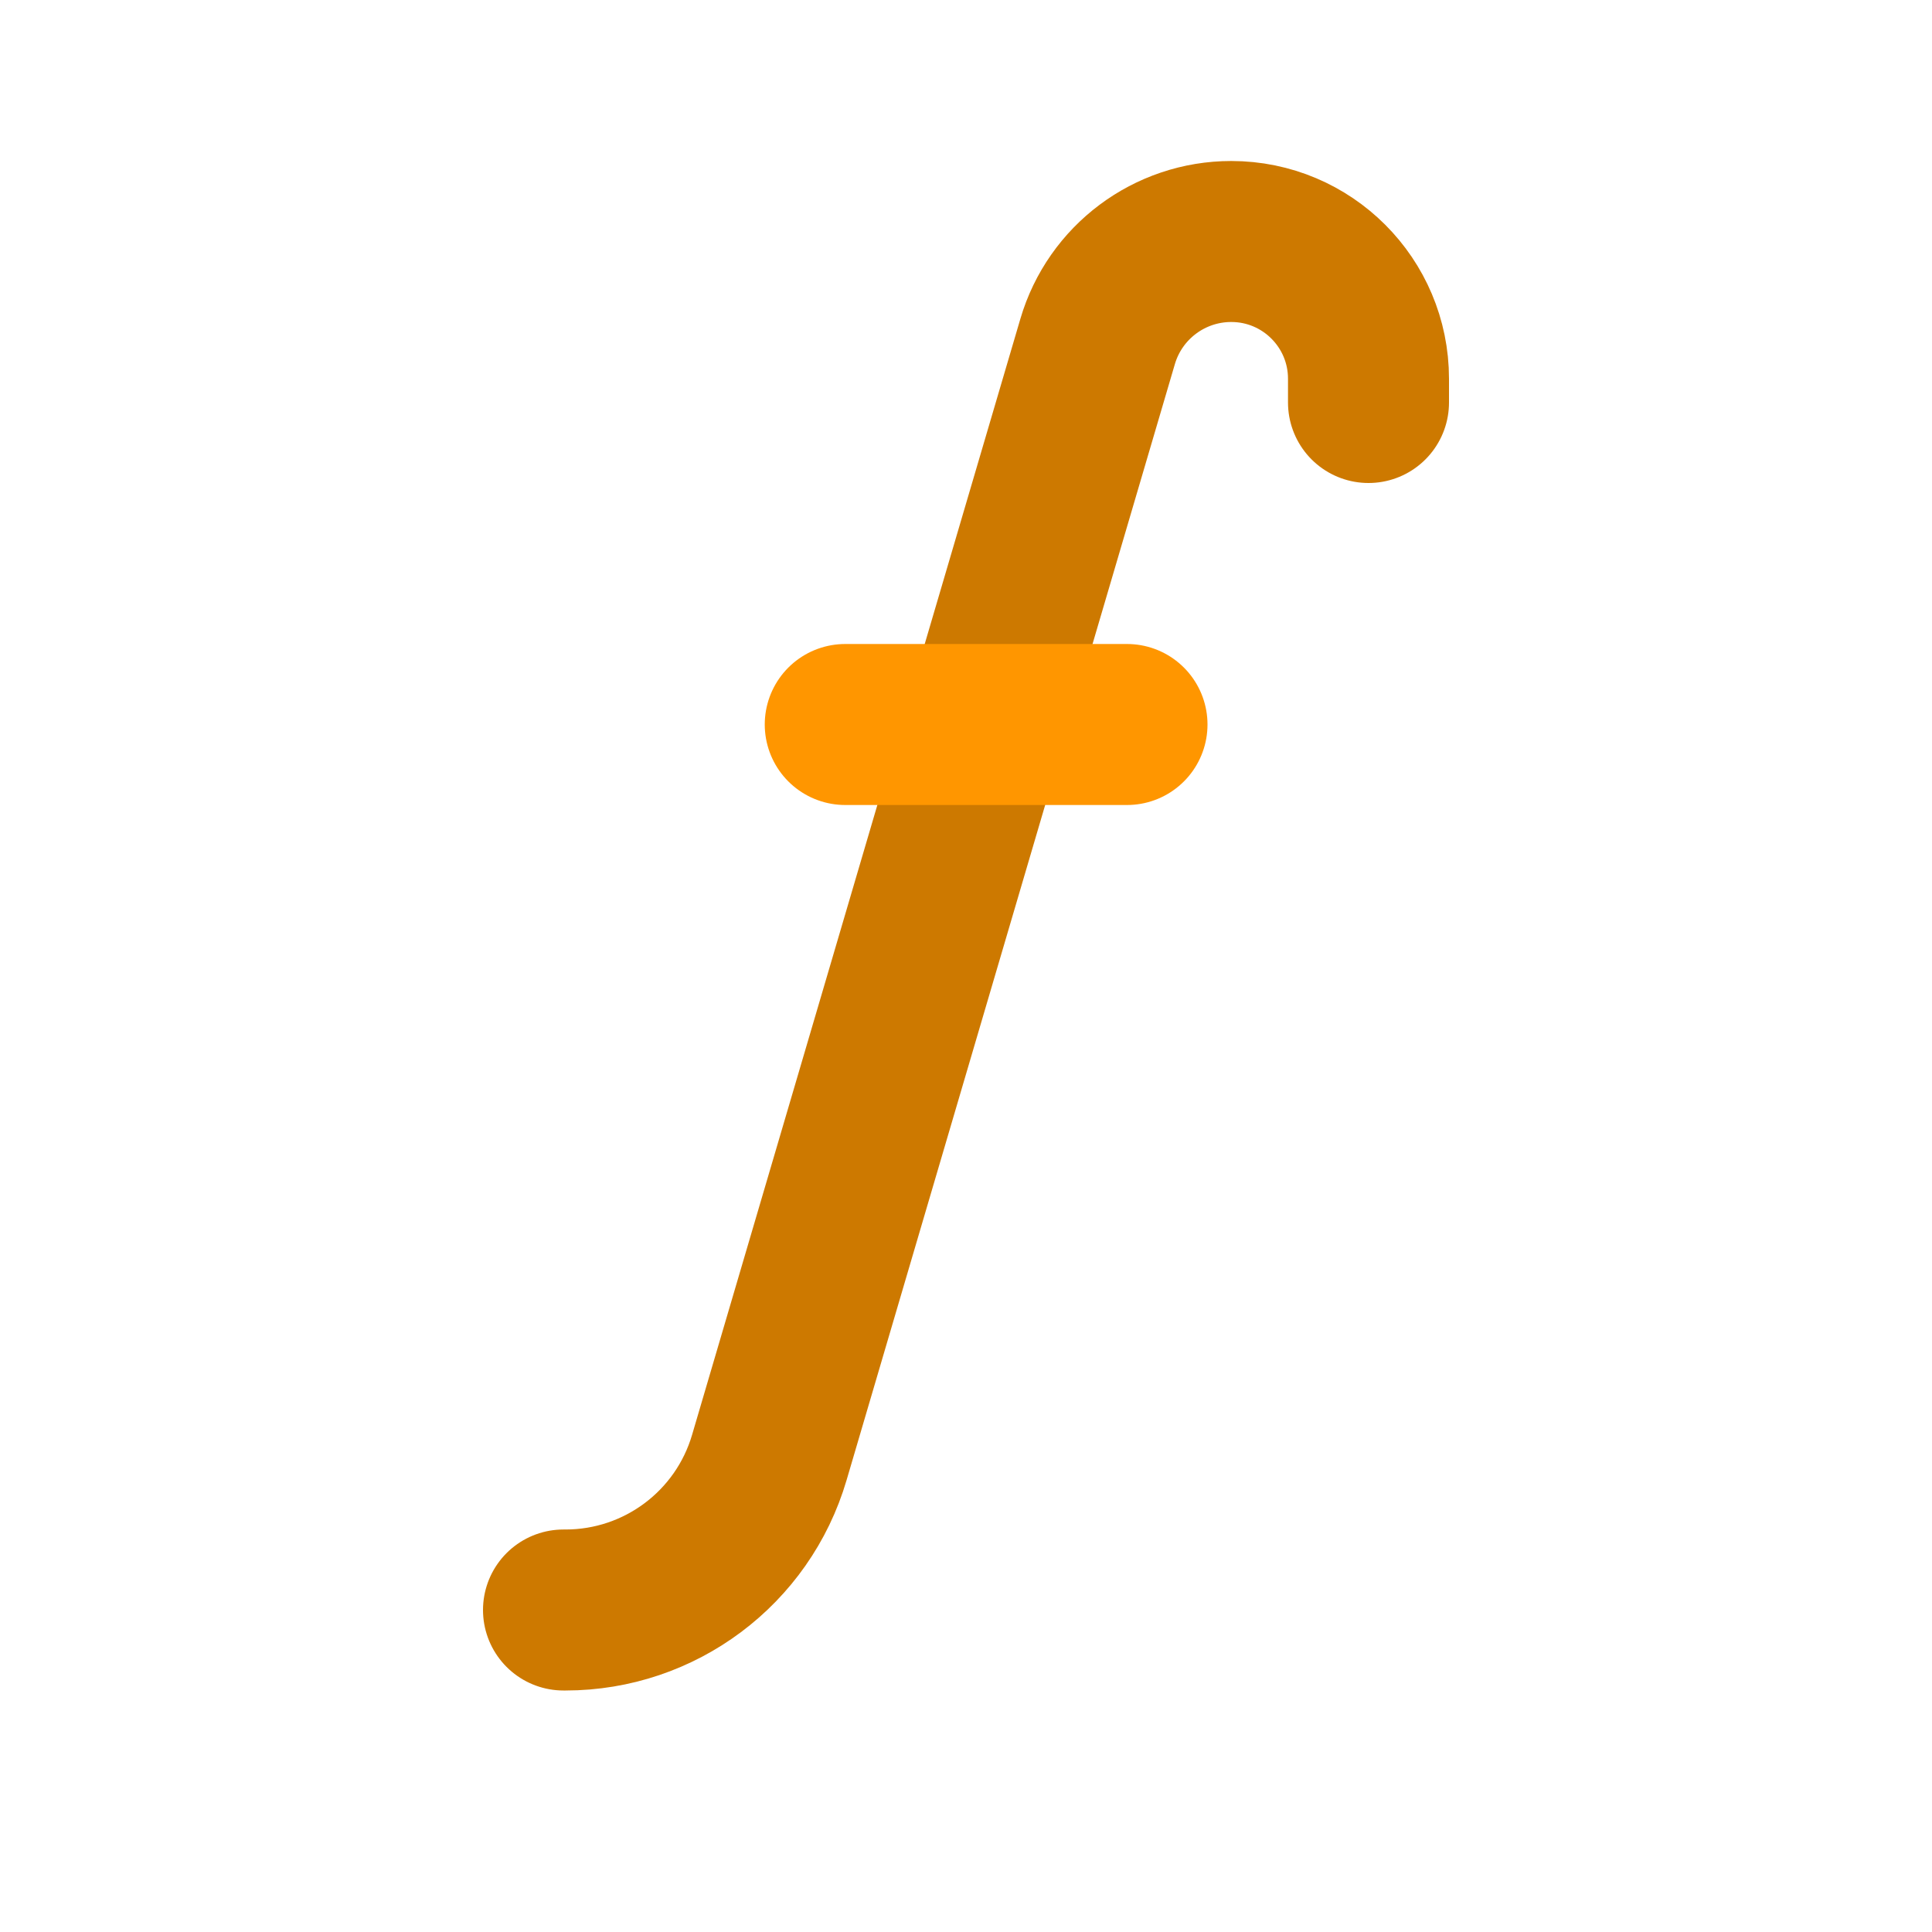 <svg width="24" height="24" viewBox="0 0 24 24" fill="none" xmlns="http://www.w3.org/2000/svg">
<path d="M17 5L17 4.705C17 3.763 16.237 3 15.295 3V3C14.527 3 13.851 3.506 13.635 4.242L9.557 18.105C9.227 19.229 8.196 20 7.025 20L7 20" stroke="#CD7900" stroke-width="2" stroke-linecap="round" stroke-linejoin="round"/>
<path d="M10.5 9H14" stroke="#FF9600" stroke-width="2" stroke-linecap="round" stroke-linejoin="round"/>
</svg>

